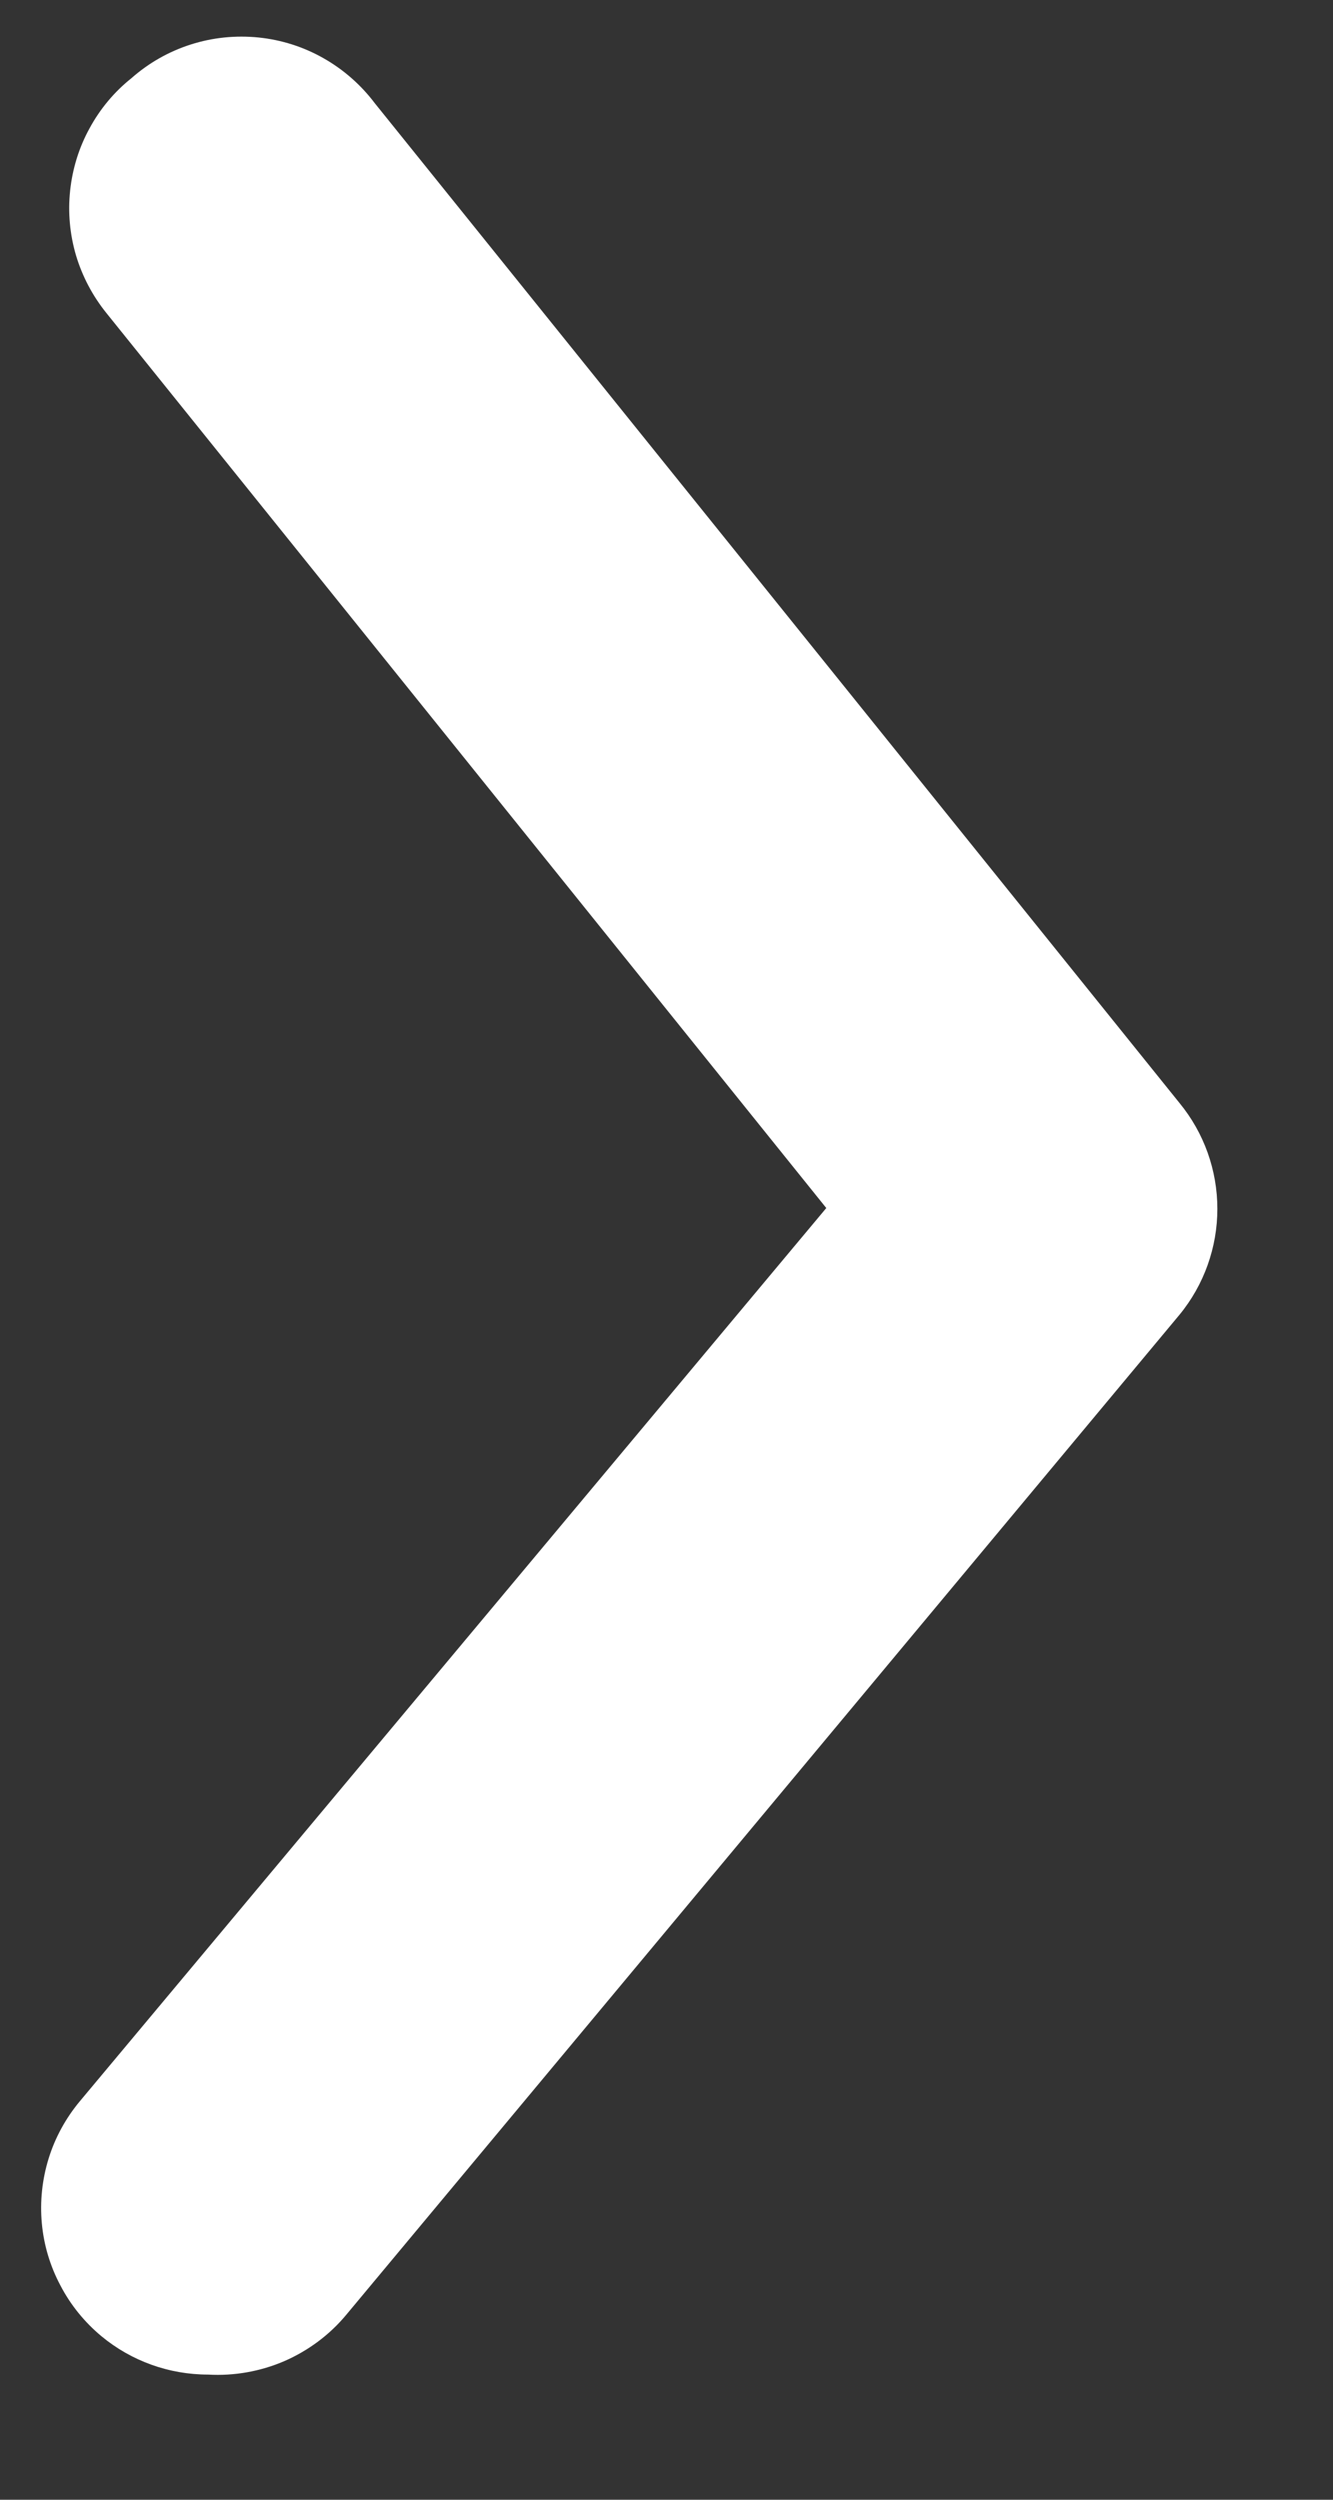 <svg width="8" height="15" viewBox="0 0 8 15" fill="none" xmlns="http://www.w3.org/2000/svg">
<rect x="0" y="0" width="8" height="15" fill="#333333" stroke="none"/>
<path d="M1.249 14.249C1.015 14.249 0.789 14.168 0.609 14.019C0.508 13.935 0.424 13.832 0.363 13.715C0.301 13.599 0.263 13.472 0.251 13.341C0.239 13.21 0.253 13.078 0.292 12.952C0.331 12.826 0.395 12.71 0.479 12.609L4.959 7.249L0.639 1.879C0.556 1.776 0.494 1.659 0.456 1.532C0.419 1.406 0.407 1.274 0.421 1.143C0.435 1.012 0.474 0.885 0.538 0.769C0.601 0.653 0.686 0.551 0.789 0.469C0.892 0.378 1.013 0.309 1.145 0.267C1.276 0.225 1.415 0.211 1.552 0.225C1.689 0.239 1.821 0.281 1.941 0.349C2.061 0.417 2.166 0.509 2.249 0.619L7.079 6.619C7.226 6.798 7.306 7.022 7.306 7.254C7.306 7.485 7.226 7.71 7.079 7.889L2.079 13.889C1.979 14.01 1.851 14.105 1.707 14.168C1.563 14.23 1.406 14.258 1.249 14.249Z" fill="white"/>
</svg>
